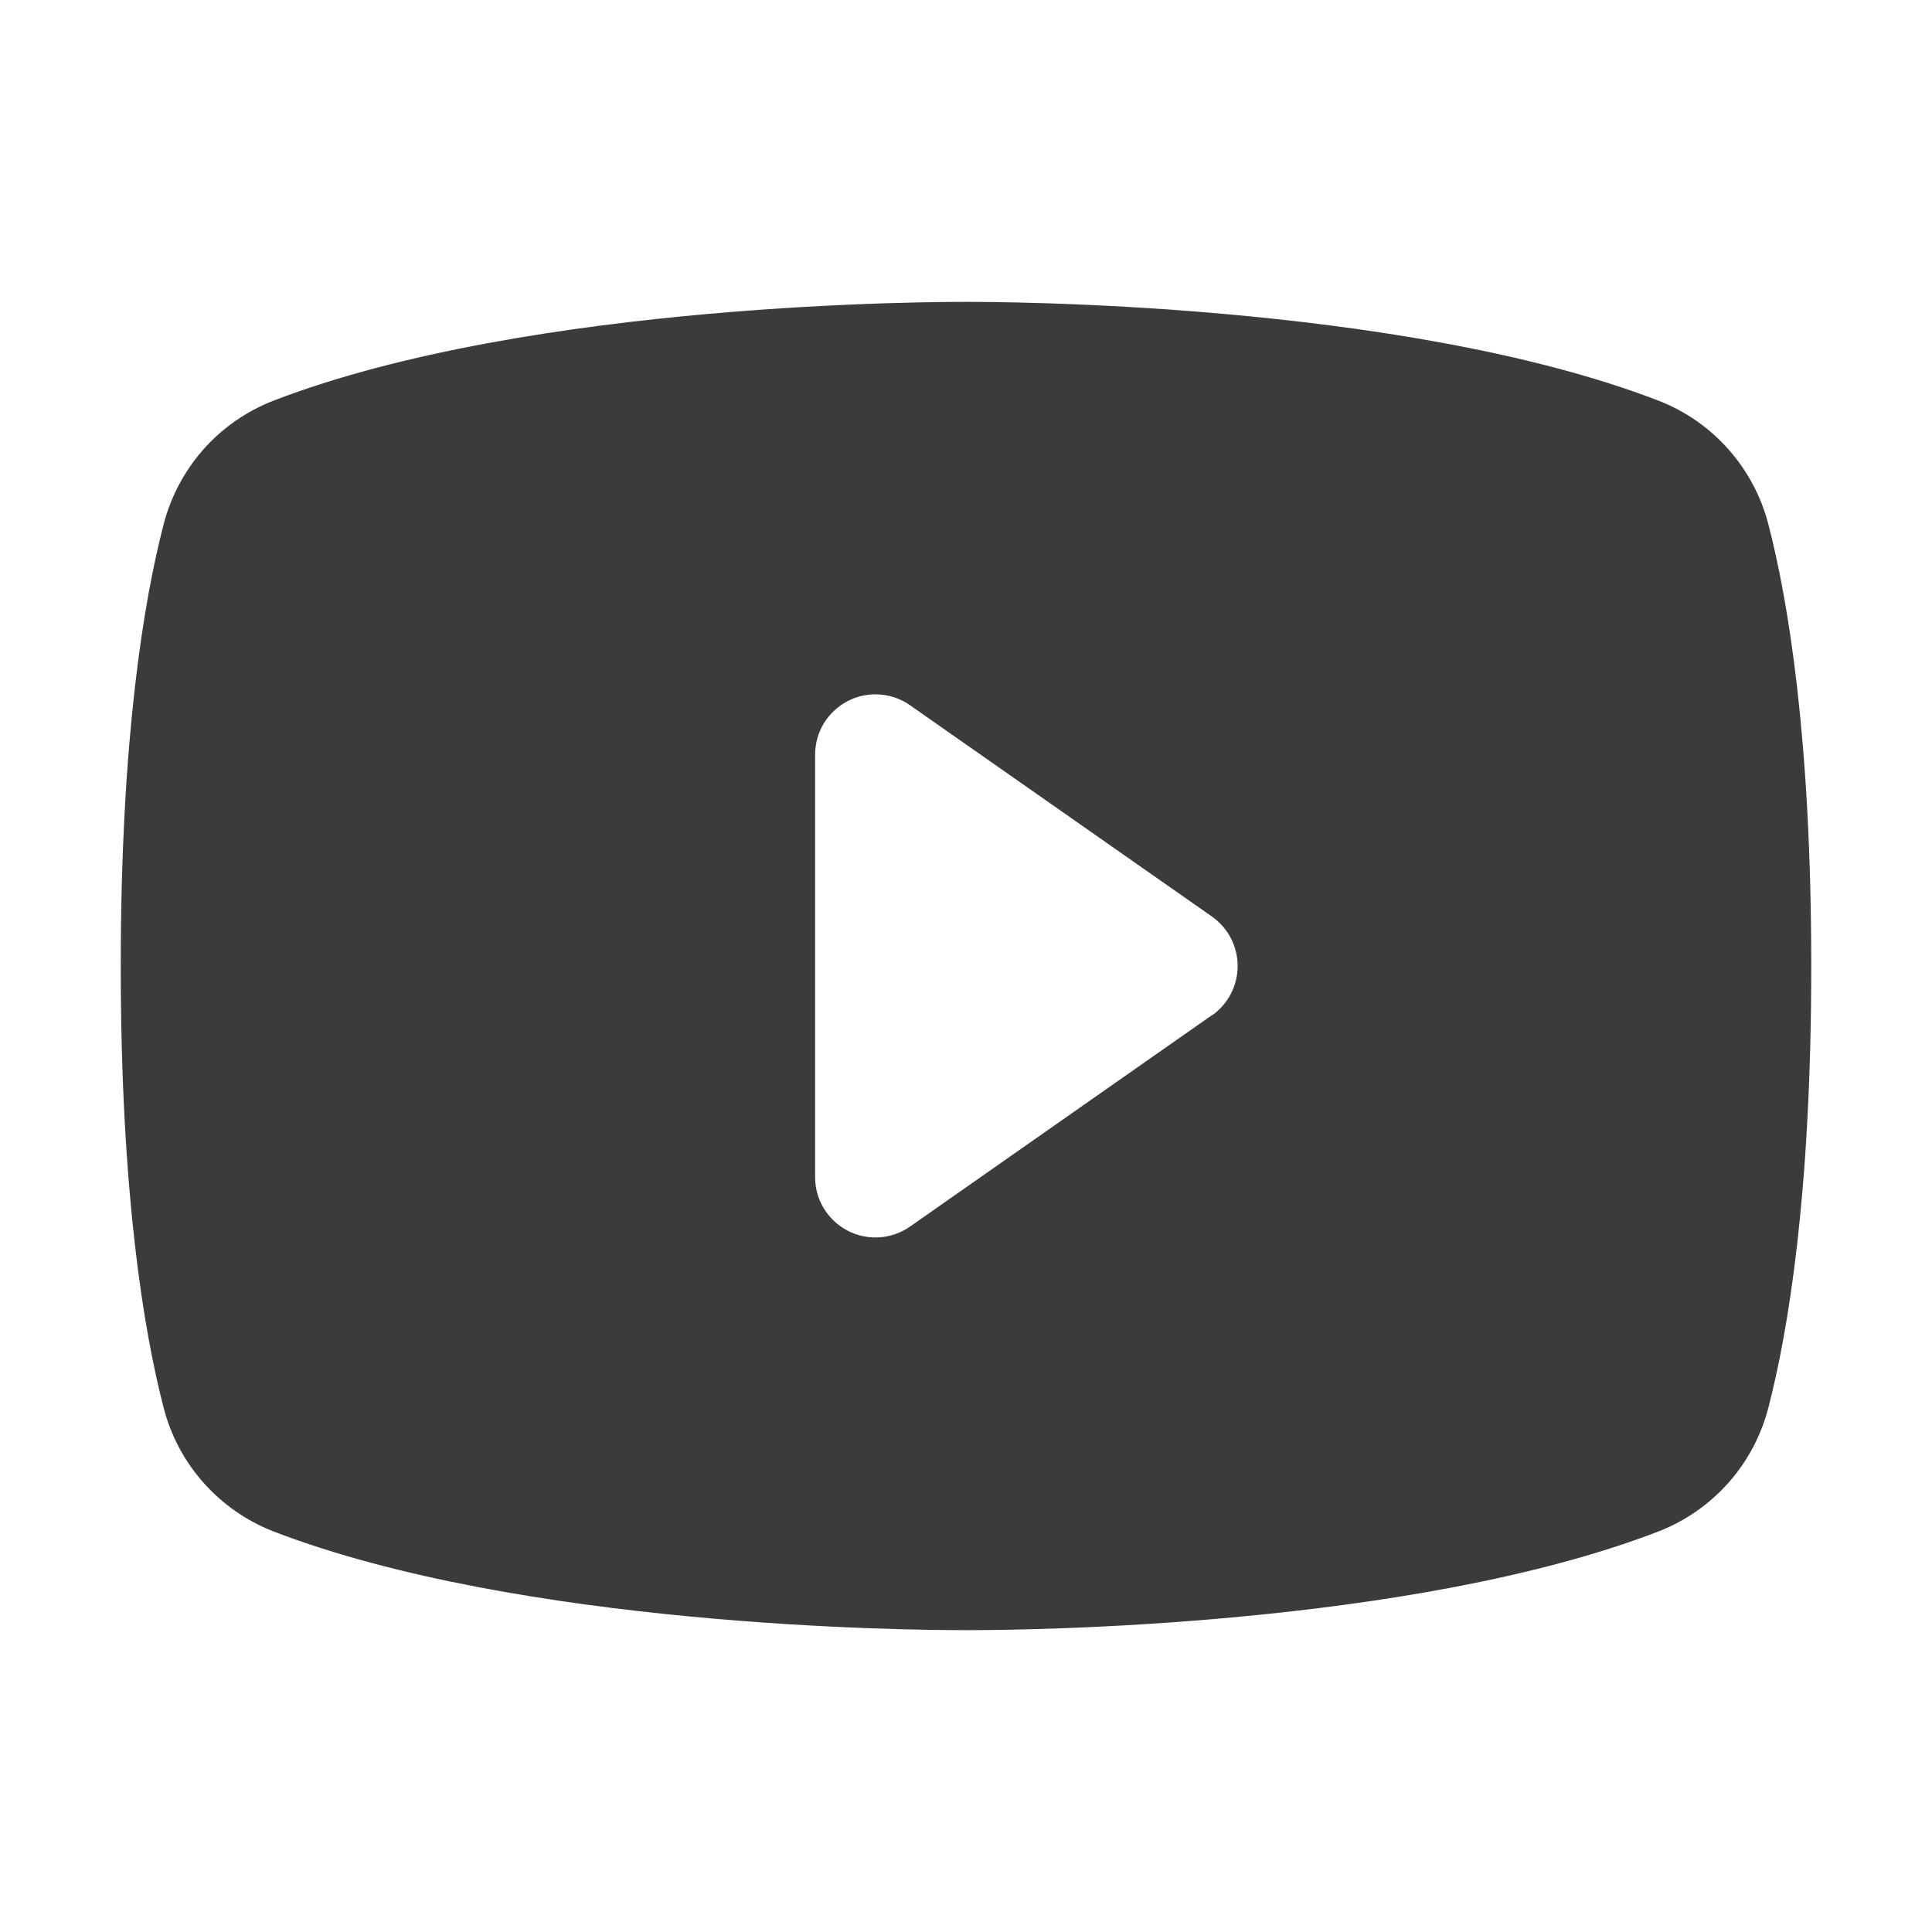 <svg width="20" height="20" viewBox="0 0 20 20" fill="none" xmlns="http://www.w3.org/2000/svg">
<path d="M18.307 5.431C18.233 5.143 18.092 4.877 17.895 4.654C17.699 4.431 17.452 4.259 17.175 4.15C14.497 3.116 10.234 3.125 10 3.125C9.766 3.125 5.503 3.116 2.825 4.15C2.548 4.259 2.301 4.431 2.104 4.654C1.908 4.877 1.767 5.143 1.693 5.431C1.491 6.211 1.25 7.636 1.25 10C1.25 12.364 1.491 13.789 1.693 14.569C1.766 14.857 1.907 15.123 2.104 15.346C2.301 15.569 2.548 15.742 2.825 15.851C5.391 16.841 9.406 16.875 9.948 16.875H10.052C10.594 16.875 14.612 16.841 17.175 15.851C17.452 15.742 17.699 15.569 17.896 15.346C18.093 15.123 18.233 14.857 18.307 14.569C18.509 13.787 18.75 12.364 18.75 10C18.75 7.636 18.509 6.211 18.307 5.431ZM12.546 10.509L9.421 12.697C9.328 12.762 9.218 12.801 9.104 12.809C8.99 12.816 8.876 12.793 8.775 12.74C8.674 12.688 8.589 12.608 8.529 12.511C8.47 12.414 8.438 12.302 8.438 12.188V7.812C8.438 7.698 8.469 7.586 8.528 7.488C8.588 7.391 8.673 7.311 8.774 7.258C8.875 7.205 8.989 7.182 9.104 7.189C9.218 7.197 9.327 7.235 9.421 7.301L12.546 9.488C12.628 9.546 12.695 9.623 12.742 9.712C12.788 9.801 12.812 9.9 12.812 10C12.812 10.1 12.788 10.199 12.742 10.288C12.695 10.377 12.628 10.454 12.546 10.512V10.509Z" fill="#3B3B3B"/>
</svg>

